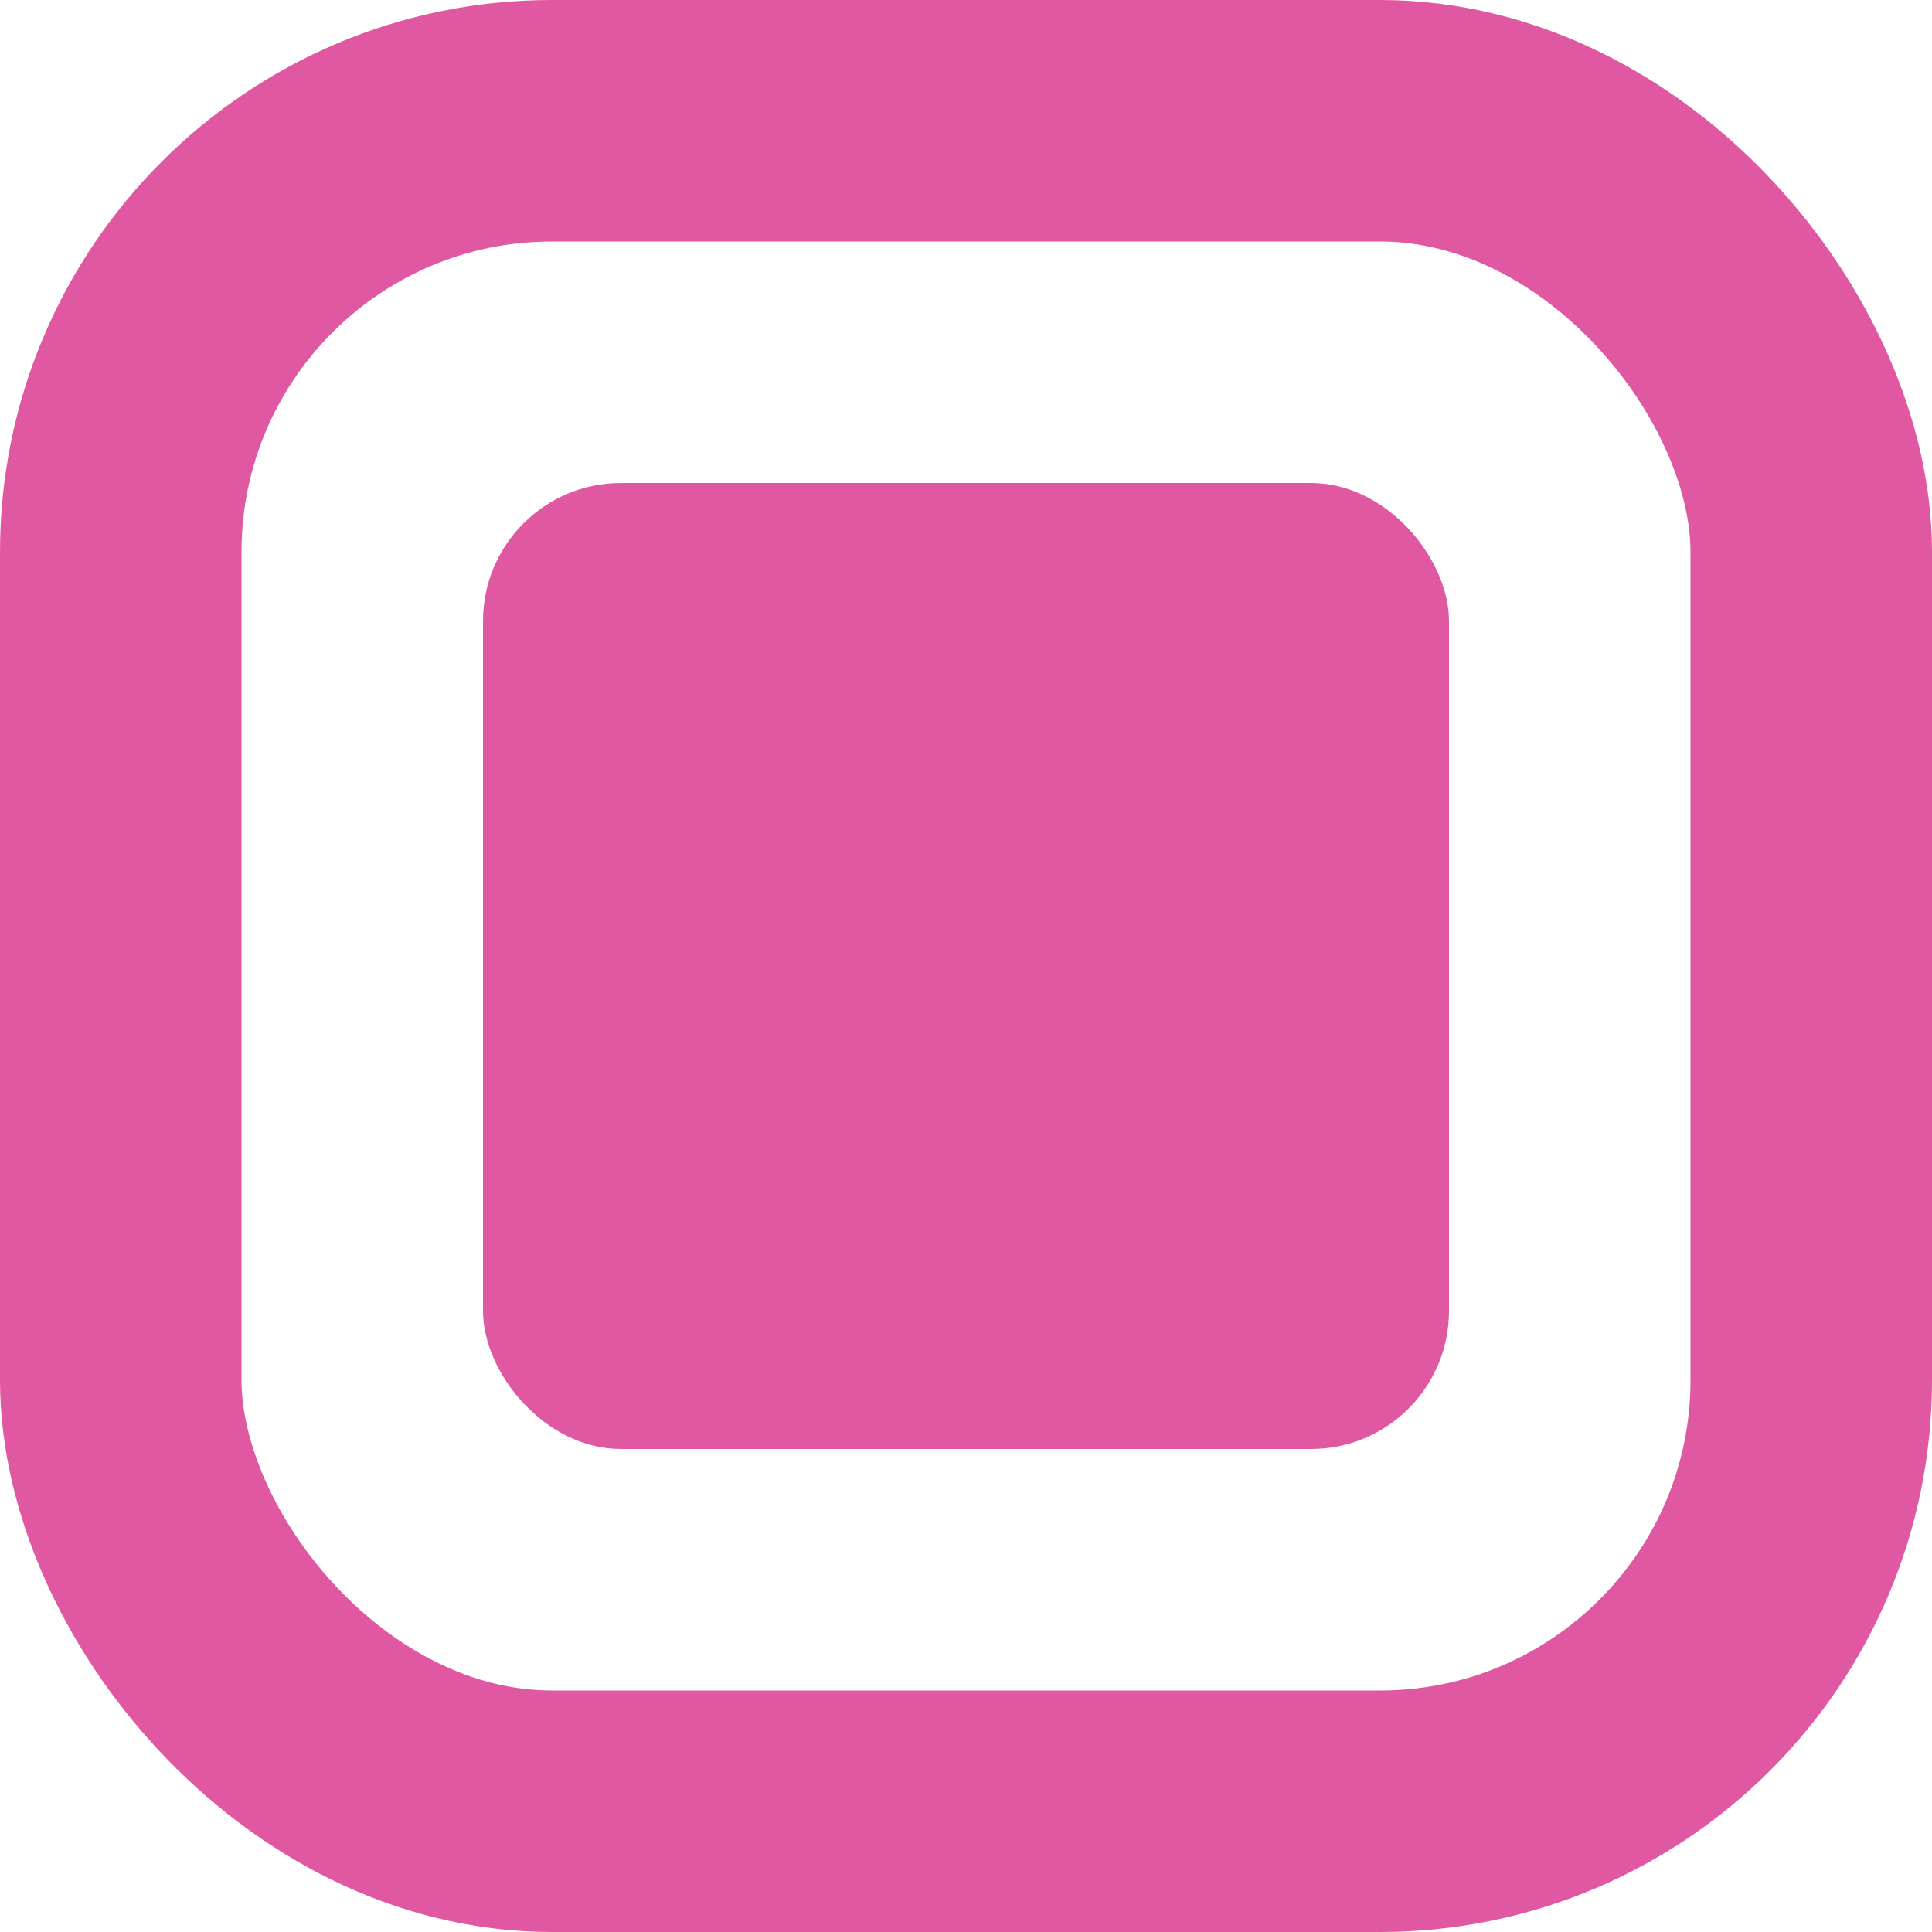 <svg width="280" height="280" viewBox="0 0 280 280" fill="none" xmlns="http://www.w3.org/2000/svg">
<g clip-path="url(#clip0)">
<rect x="17.5" y="17.5" width="245" height="245" rx="62.5" stroke="#E058A1" stroke-width="35"/>
<rect x="70" y="70.001" width="140" height="140" rx="20" fill="#E058A1"/>
</g>
<defs>
<clipPath id="clip0">
<rect width="280" height="280" fill="white"/>
</clipPath>
</defs>
</svg>
